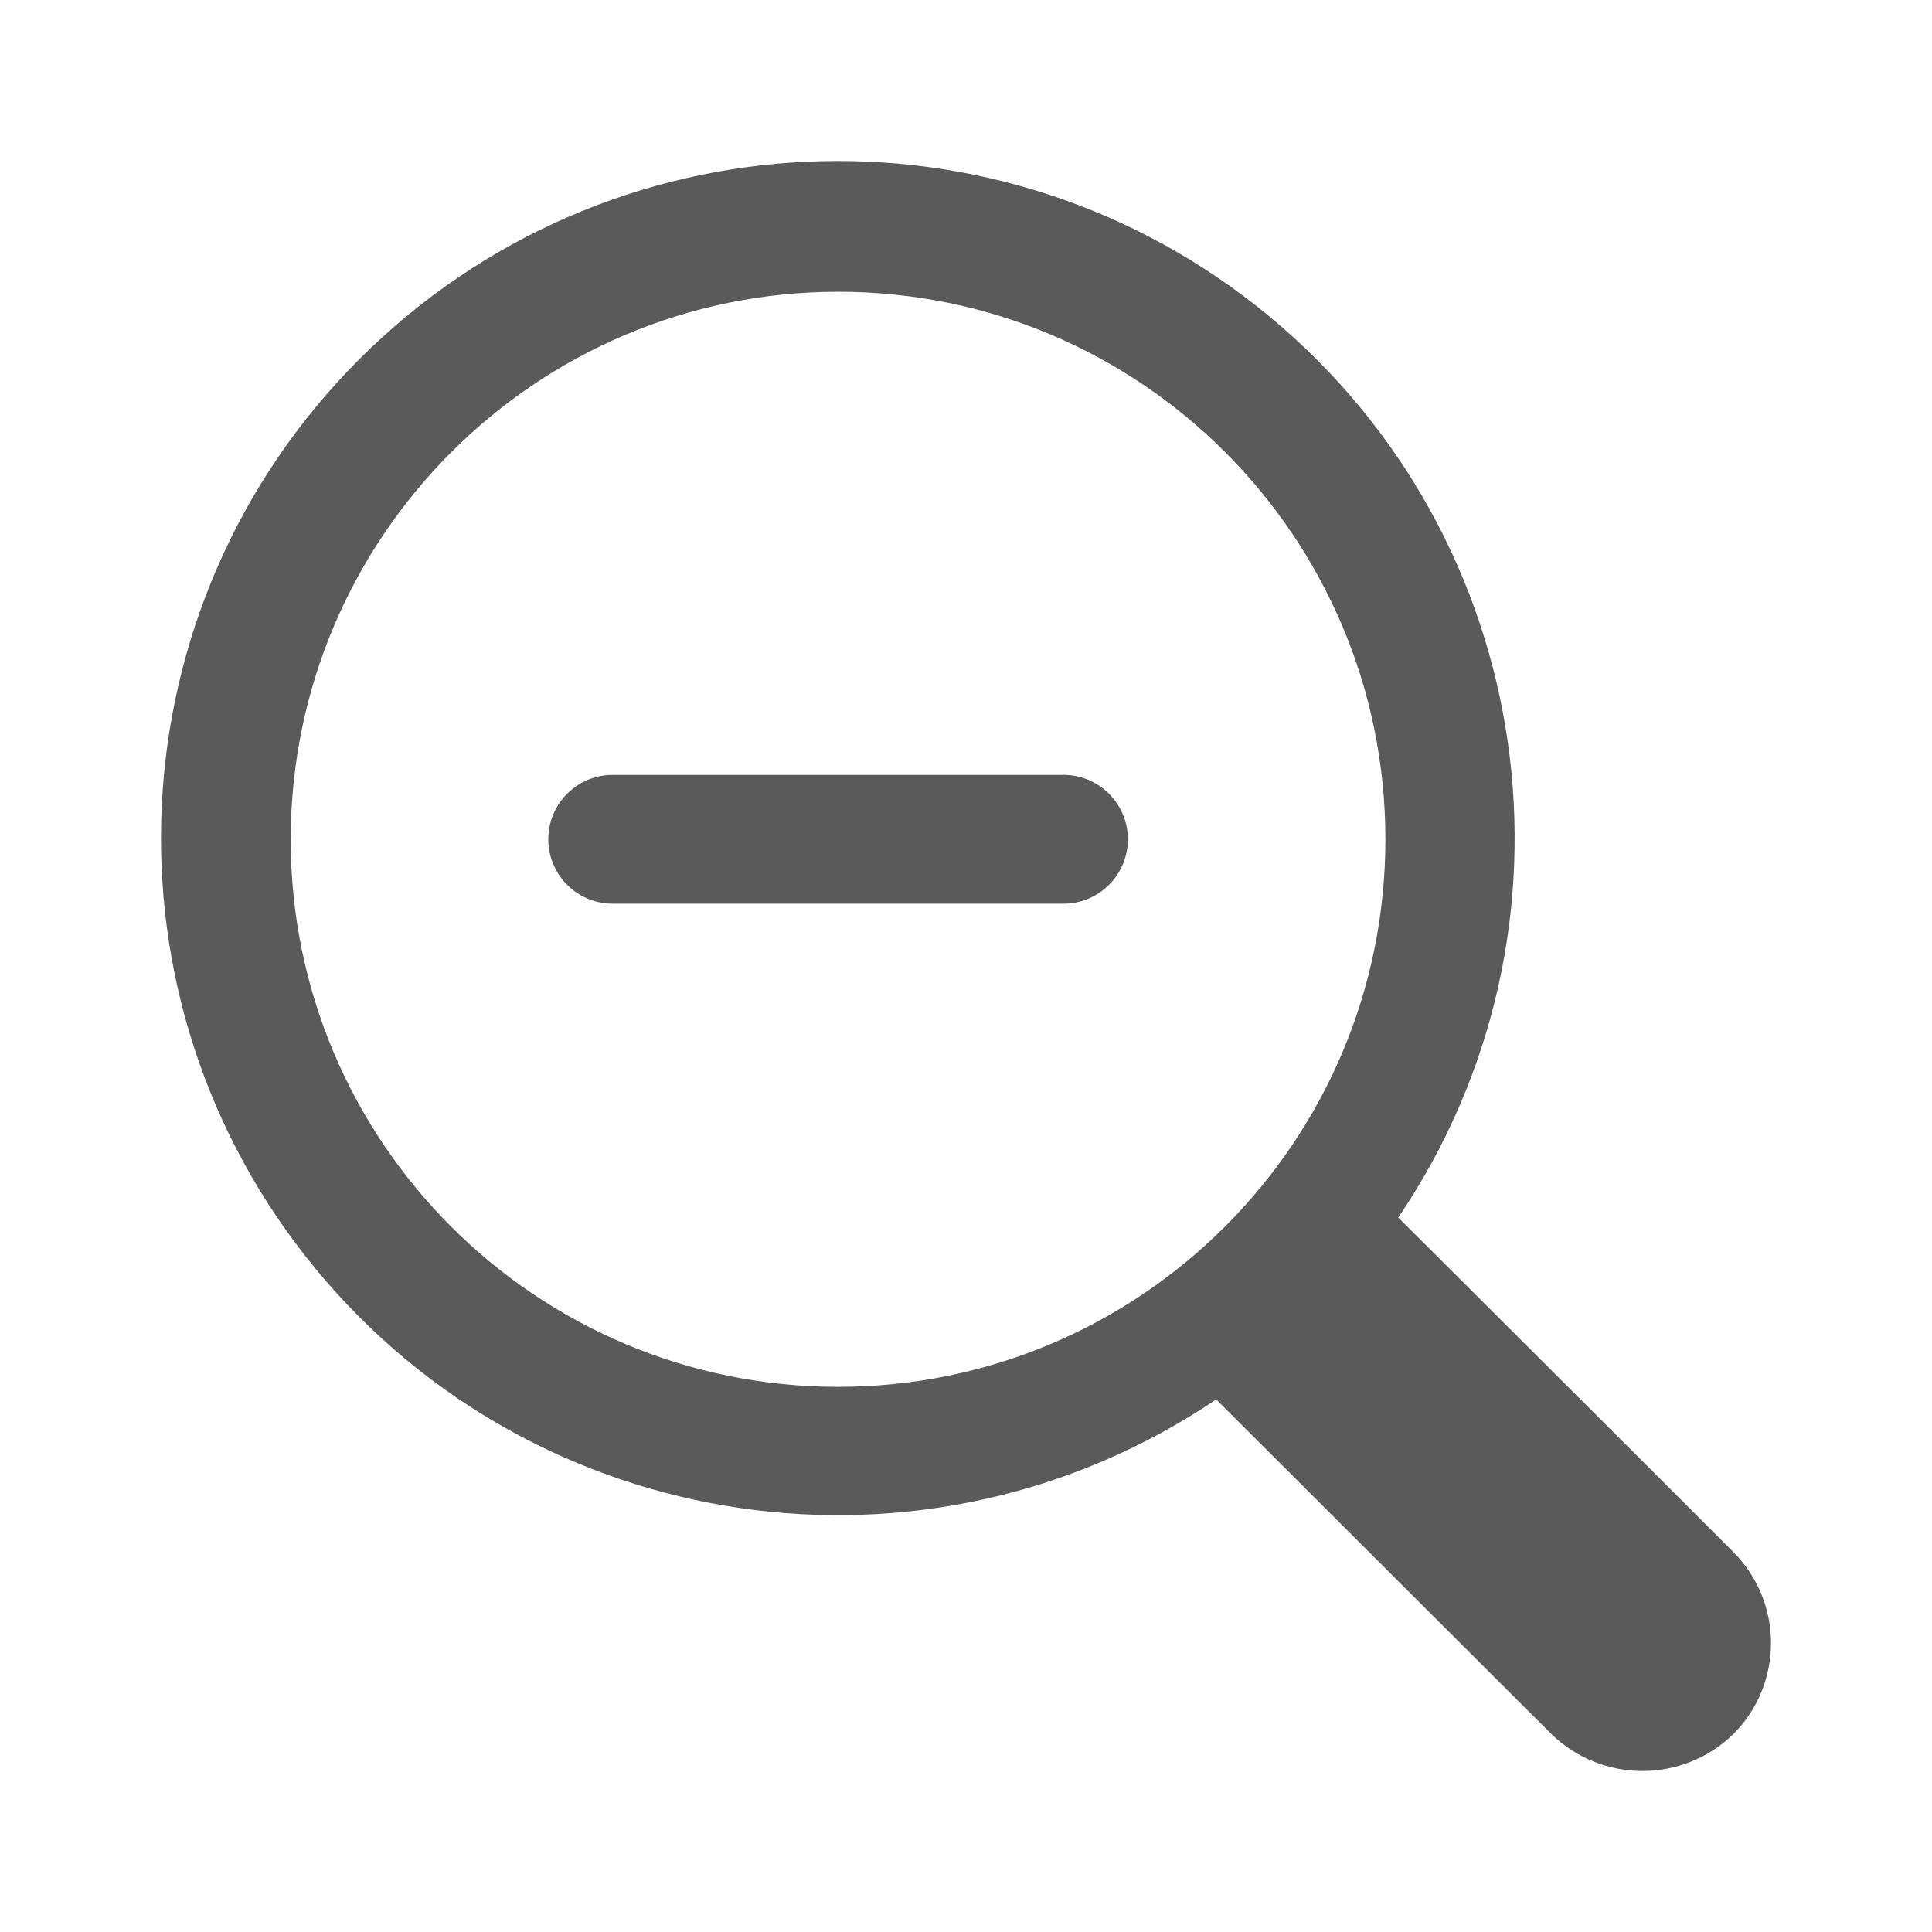 <?xml version="1.0" encoding="UTF-8"?>
<svg width="24px" height="24px" viewBox="0 0 24 24" version="1.1" xmlns="http://www.w3.org/2000/svg" xmlns:xlink="http://www.w3.org/1999/xlink">
    <title>1. Interface Essentials/zoom_out</title>
    <g id="1.-Interface-Essentials/zoom_out" stroke="none" stroke-width="1" fill="none" fill-rule="evenodd">
        <path d="M4.468,4.458 C7.534,1.396 12.424,1.167 15.764,3.927 C19.103,6.688 19.799,11.536 17.37,15.125 C18.129,15.882 18.788,16.538 19.345,17.095 L19.87,17.618 C19.924,17.672 19.977,17.726 20.029,17.778 L20.327,18.074 C20.515,18.263 20.684,18.431 20.832,18.579 L21.367,19.114 C21.434,19.181 21.489,19.236 21.534,19.281 C22.155,19.906 22.155,20.916 21.534,21.54 C20.904,22.153 19.901,22.153 19.271,21.54 L19.271,21.54 L15.108,17.384 C11.516,19.807 6.671,19.103 3.917,15.757 C1.163,12.411 1.402,7.52 4.468,4.458 Z M10.411,3.624 C6.657,3.628 3.615,6.671 3.611,10.426 C3.611,14.183 6.655,17.228 10.411,17.228 C14.166,17.228 17.21,14.183 17.21,10.426 C17.21,6.669 14.166,3.624 10.411,3.624 Z M13.211,9.626 C13.652,9.626 14.011,9.984 14.011,10.426 C14.011,10.868 13.652,11.226 13.211,11.226 L13.211,11.226 L7.611,11.226 C7.169,11.226 6.811,10.868 6.811,10.426 C6.811,9.984 7.169,9.626 7.611,9.626 L7.611,9.626 Z" id="🖍-Color" fill="#5A5A5A"></path>
        <rect id="_Transparent_Rectangle_" x="0" y="0" width="24" height="24"></rect>
    </g>
</svg>